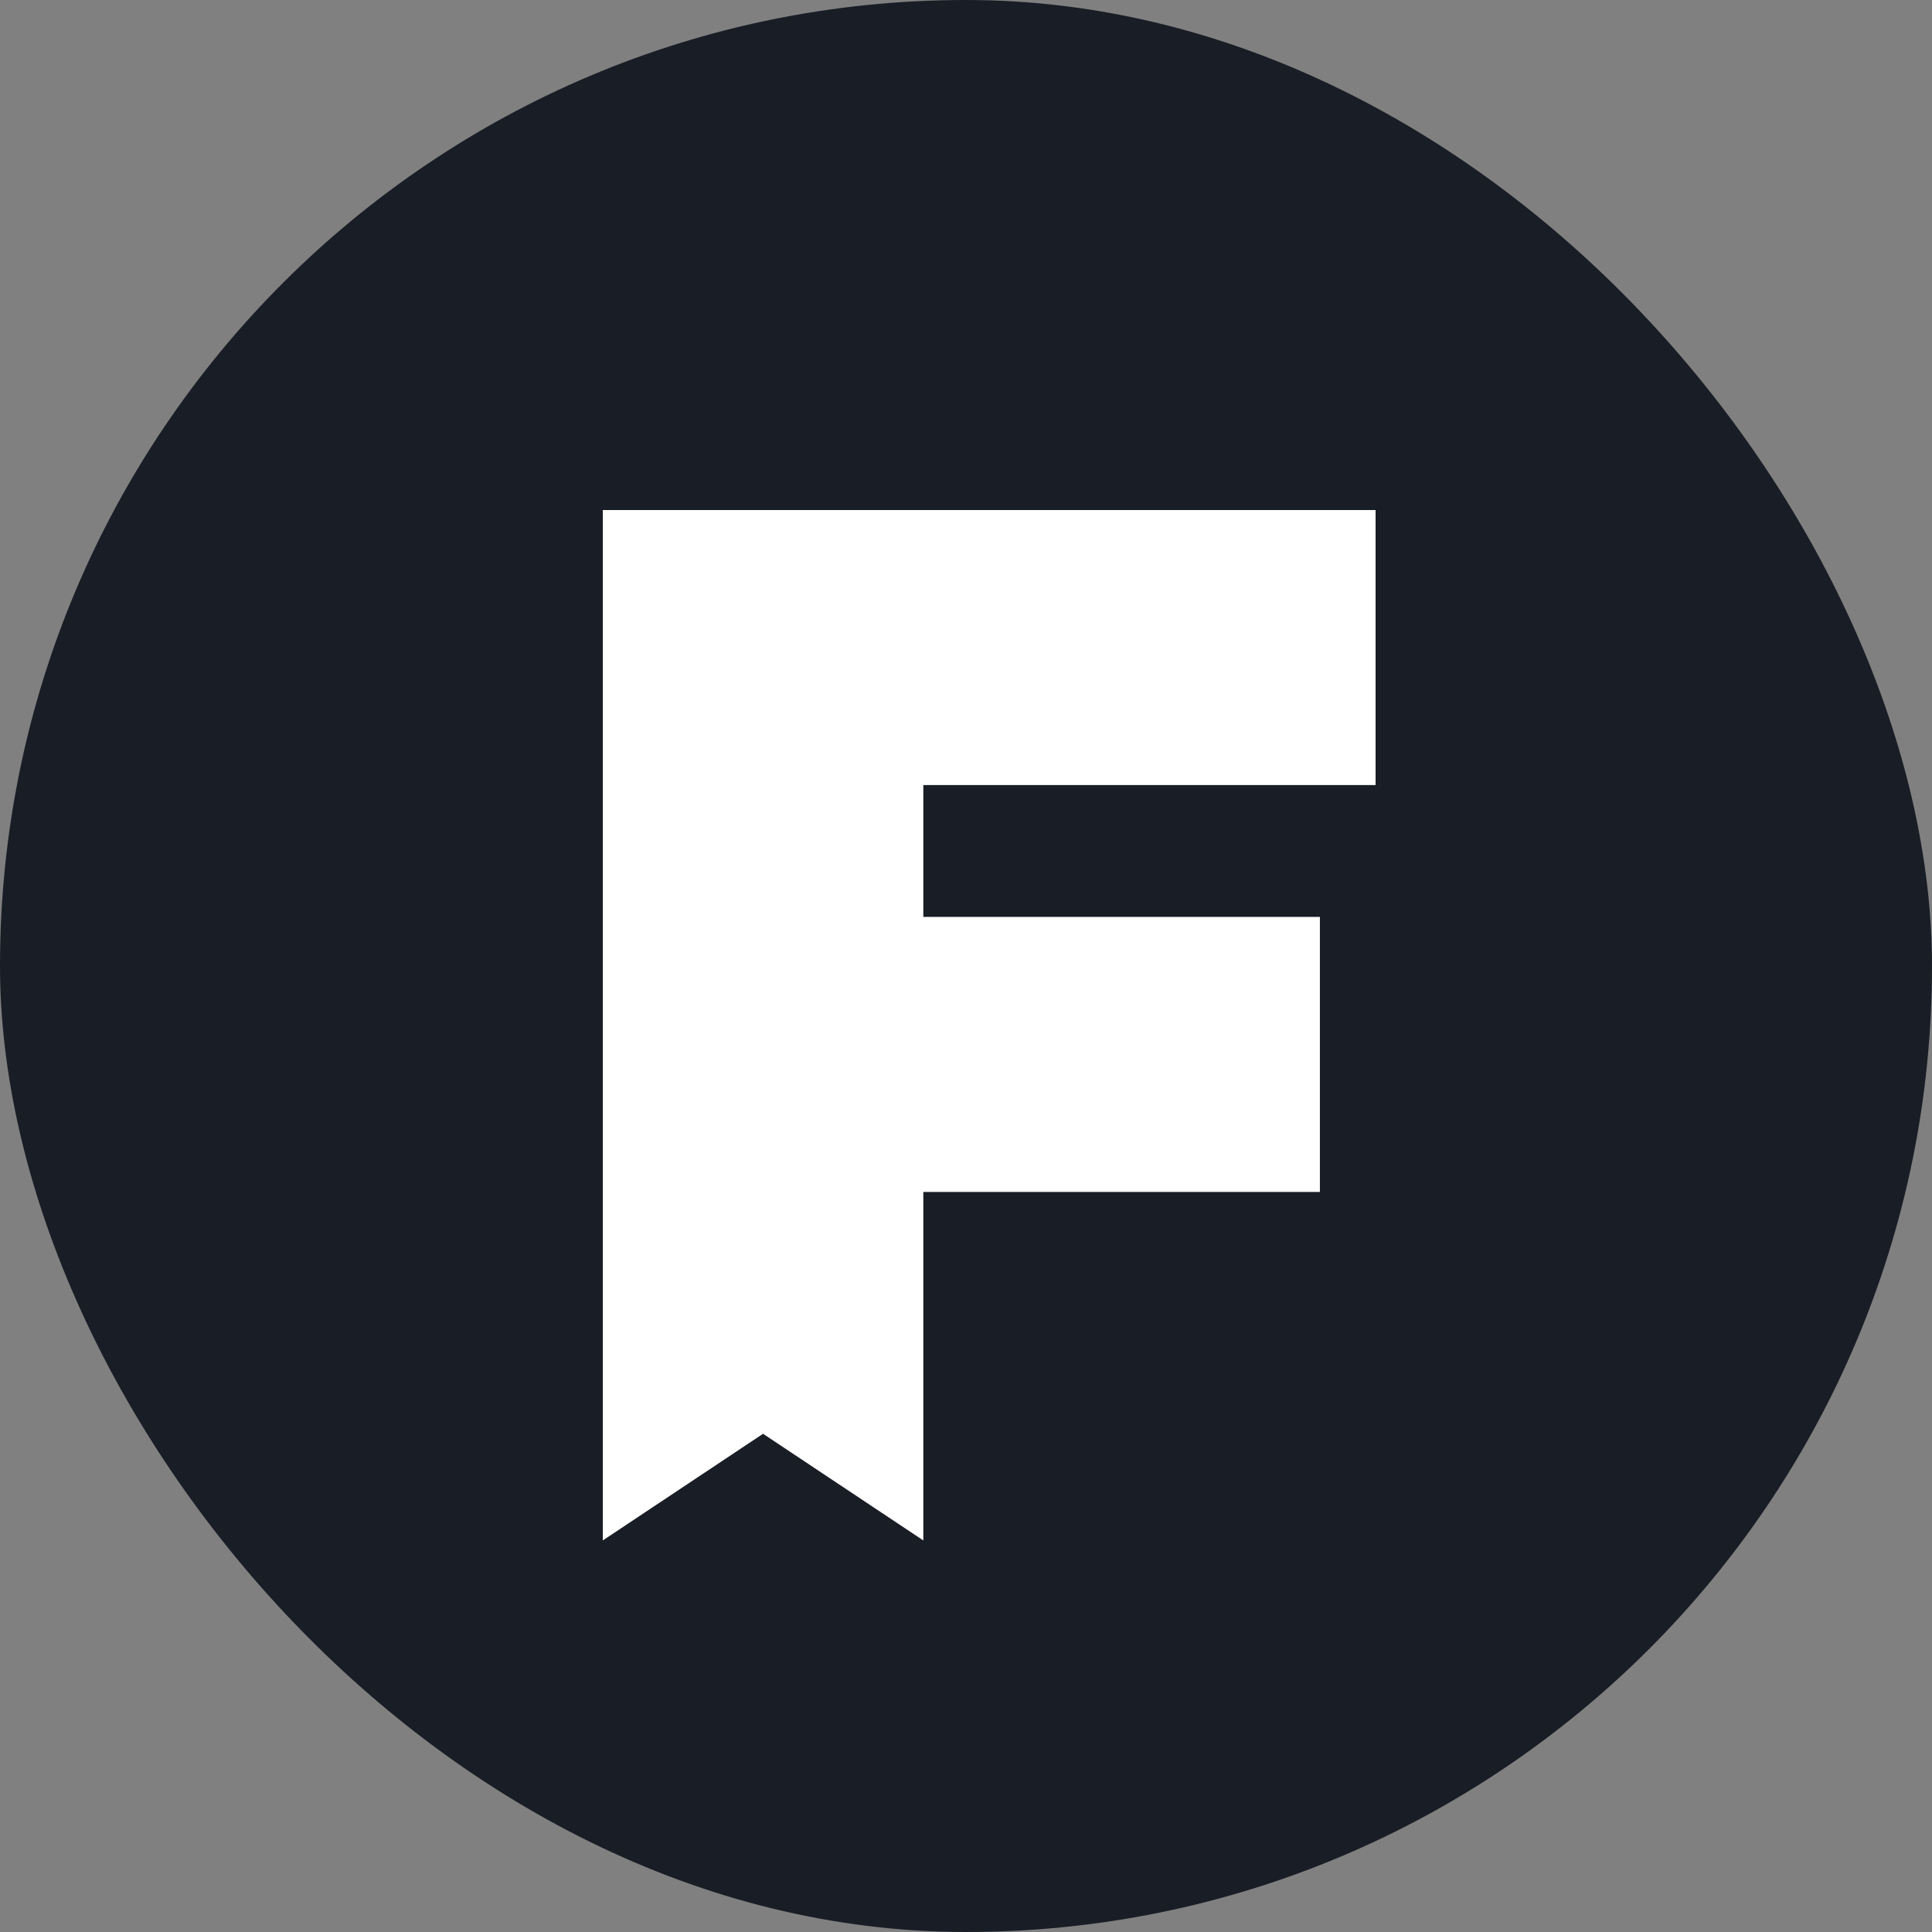 <svg width="100" height="100" viewBox="0 0 100 100" fill="none" xmlns="http://www.w3.org/2000/svg">
<rect x="0" y="0" width="100" height="100" fill="#808080" stroke="none"/>
<rect width="100" height="100" rx="50" fill="#191D25"/>
<path d="M46.666 47.459H68.318V61.695H46.666V47.459ZM47.791 79.733L39.495 74.212L31.2 79.733V26.4H71.2V40.636H47.791V79.733Z" fill="white"/>
</svg>
